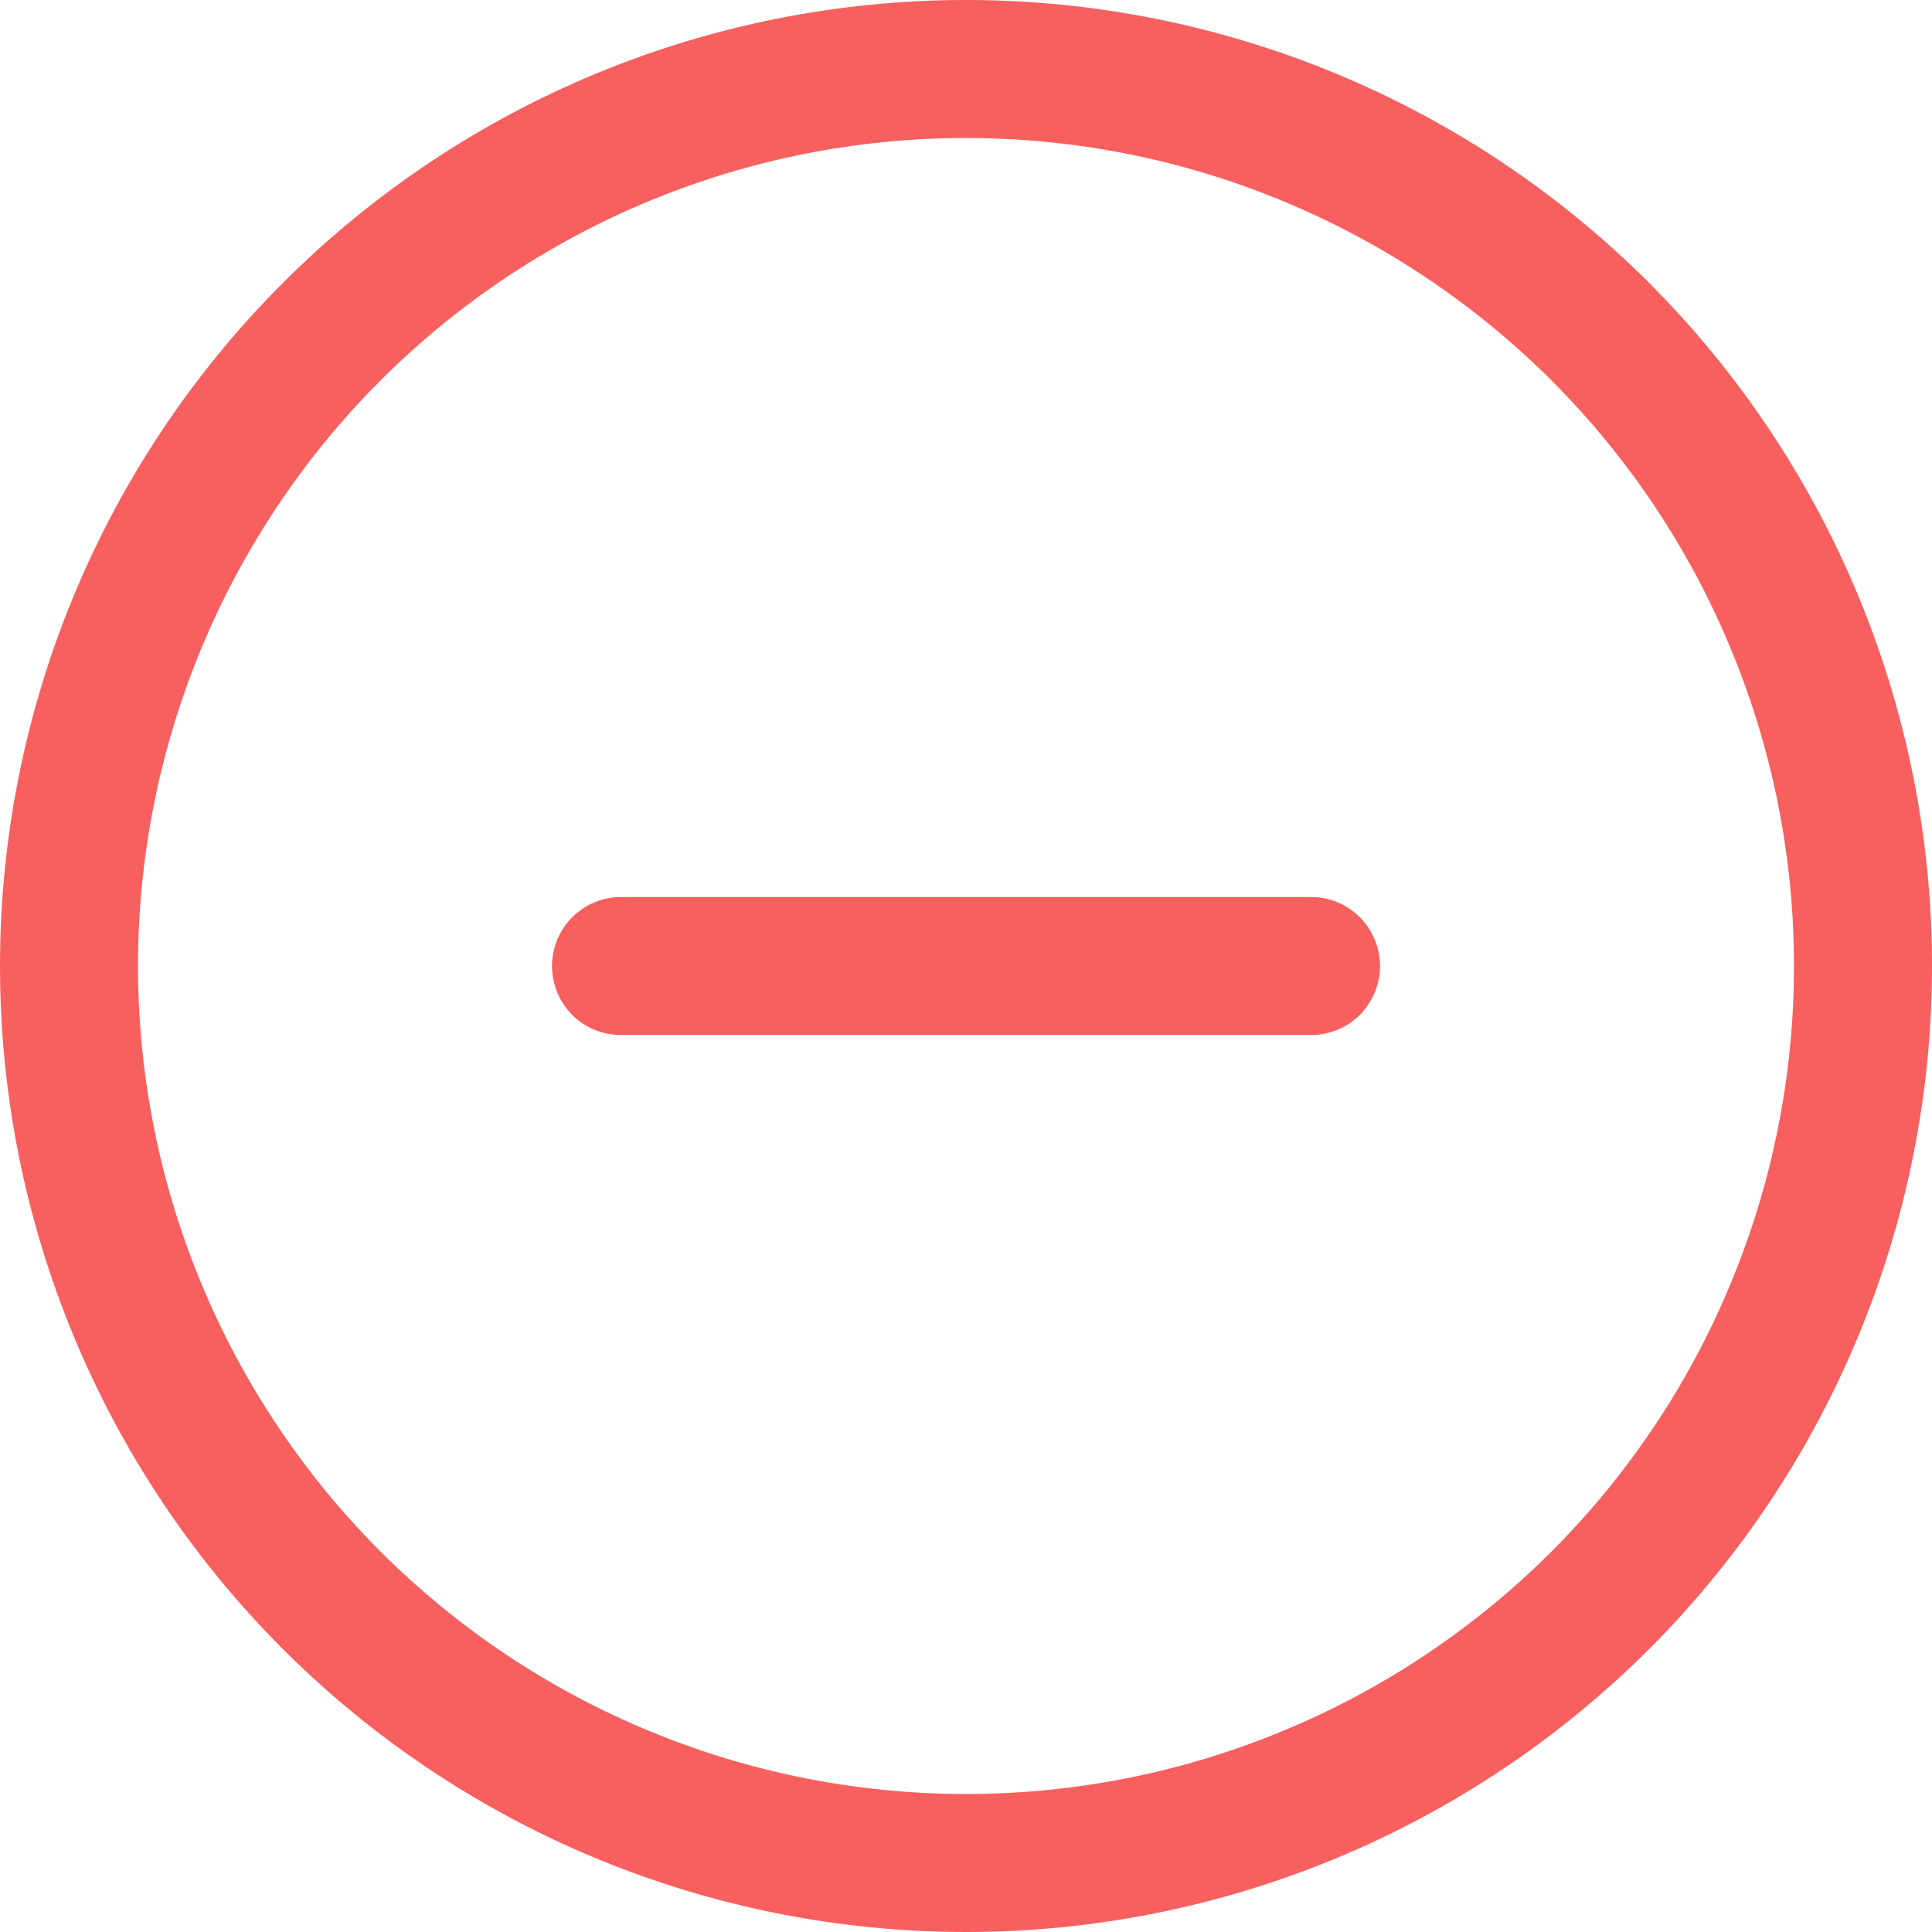 <svg width="14" height="14" viewBox="0 0 14 14" fill="none" xmlns="http://www.w3.org/2000/svg">
<path d="M4.5 6.5H9.5C9.633 6.5 9.76 6.553 9.854 6.647C9.947 6.741 10 6.868 10 7C10 7.133 9.947 7.26 9.854 7.354C9.76 7.448 9.633 7.5 9.5 7.5H4.5C4.367 7.5 4.24 7.448 4.146 7.354C4.053 7.26 4 7.133 4 7C4 6.868 4.053 6.741 4.146 6.647C4.24 6.553 4.367 6.5 4.5 6.5Z" fill="#F85F5F"/>
<path d="M7 13C7.788 13 8.568 12.845 9.296 12.543C10.024 12.242 10.685 11.8 11.243 11.243C11.8 10.685 12.242 10.024 12.543 9.296C12.845 8.568 13 7.788 13 7C13 6.212 12.845 5.432 12.543 4.704C12.242 3.976 11.8 3.315 11.243 2.757C10.685 2.2 10.024 1.758 9.296 1.457C8.568 1.155 7.788 1 7 1C5.409 1 3.883 1.632 2.757 2.757C1.632 3.883 1 5.409 1 7C1 8.591 1.632 10.117 2.757 11.243C3.883 12.368 5.409 13 7 13ZM7 14C5.143 14 3.363 13.262 2.05 11.95C0.737 10.637 0 8.857 0 7C0 5.143 0.737 3.363 2.05 2.05C3.363 0.737 5.143 0 7 0C8.857 0 10.637 0.737 11.95 2.05C13.262 3.363 14 5.143 14 7C14 8.857 13.262 10.637 11.95 11.95C10.637 13.262 8.857 14 7 14Z" fill="#F85F5F"/>
</svg>
